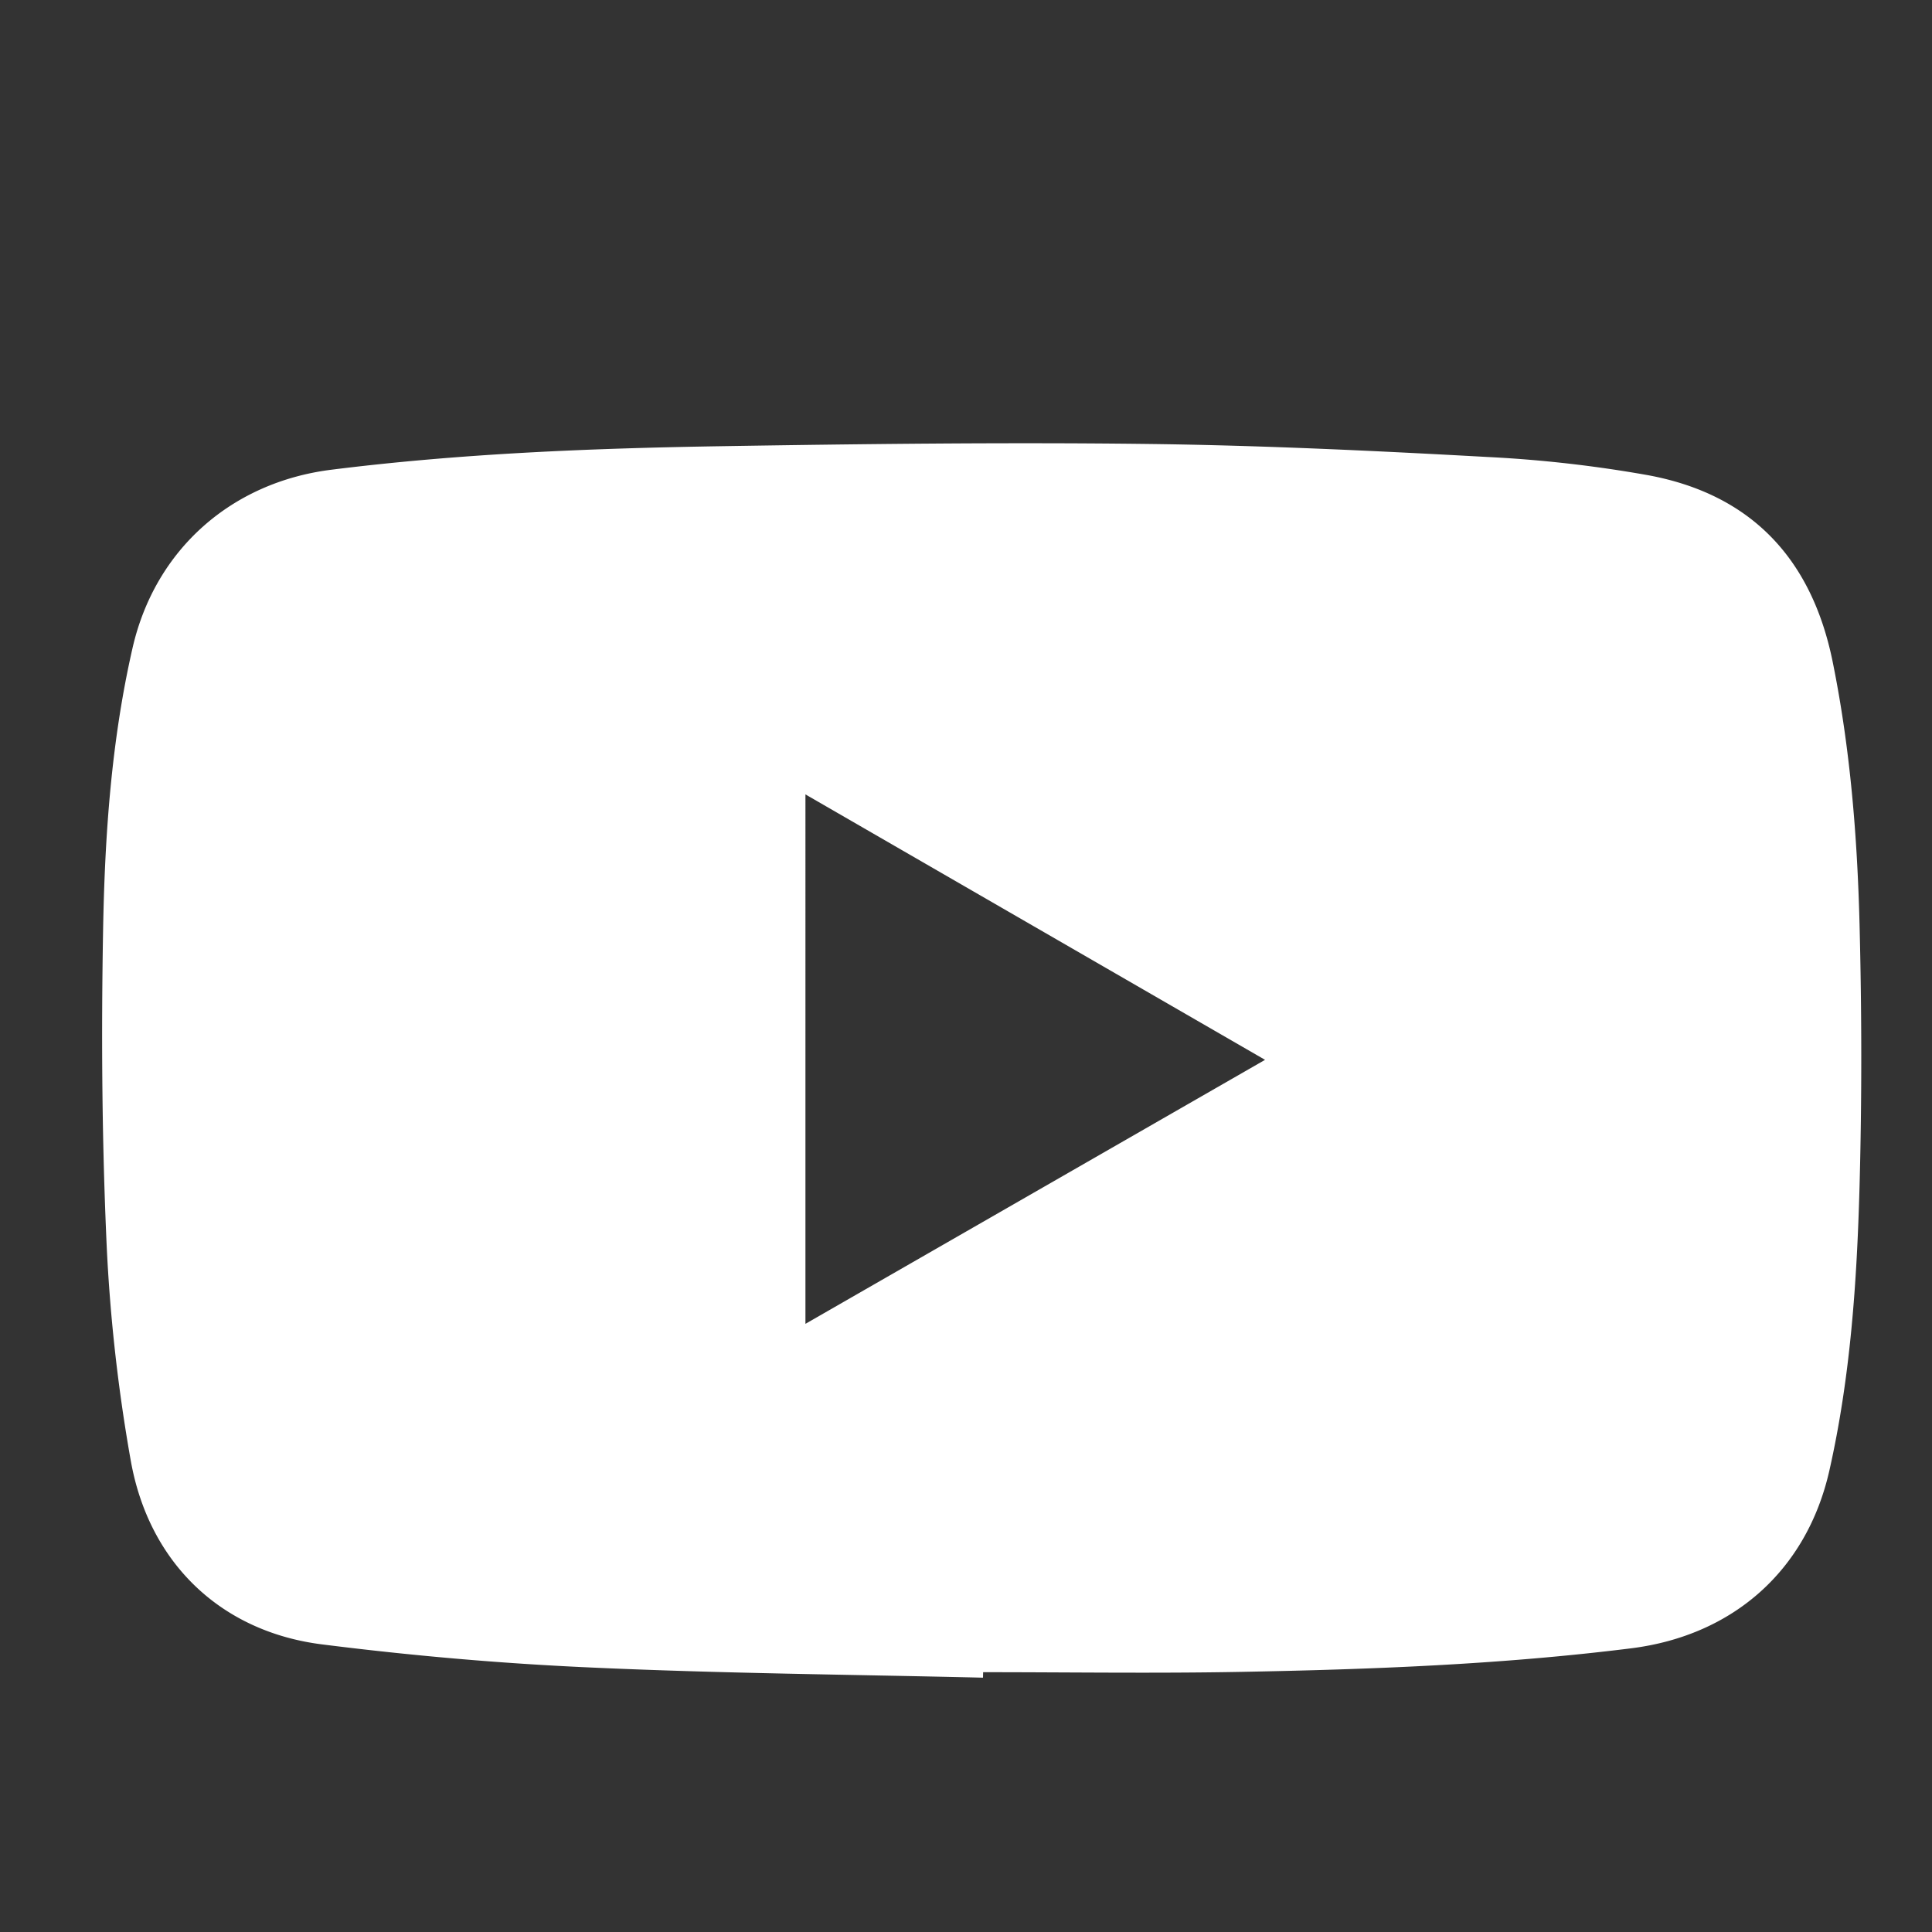 <svg id="Layer_1" data-name="Layer 1" xmlns="http://www.w3.org/2000/svg" viewBox="0 0 566.93 566.93"><rect x="0" y="0" width="566.93" height="566.93" fill="#333333" stroke="none"/><defs><style>.cls-1{fill:#fff;}</style></defs><title>Iconos pag Web Redes Sociales</title><path class="cls-1" d="M288.45,492.3c-38.48-.92-77-1.24-115.43-3-26.24-1.17-52.49-3.48-78.55-6.77-29.85-3.77-50.92-24.12-56.15-54.21a492.77,492.77,0,0,1-7-62.41C29.91,335,29.7,304,30.25,273c.49-27.77,2.41-55.56,8.63-82.79,6.61-29,29.08-48.7,58.34-52.37,37.91-4.76,76-6.28,114.13-6.9,41.65-.67,83.32-1.17,125-.67,33.47.4,66.94,2,100.38,3.84a374.2,374.2,0,0,1,46.58,5.28c30.6,5.55,48.37,24.63,54.49,54.89,5.14,25.37,7.21,51.11,7.87,76.89.65,25.64.7,51.32,0,77-.77,27.95-2.66,55.87-8.84,83.28-6.62,29.39-28.3,48.5-58.23,52.24-38.08,4.76-76.34,6.2-114.63,6.91-25.15.47-50.32.09-75.48.09Zm-52.1-259.19V388.47L371.22,311Z"/></svg>